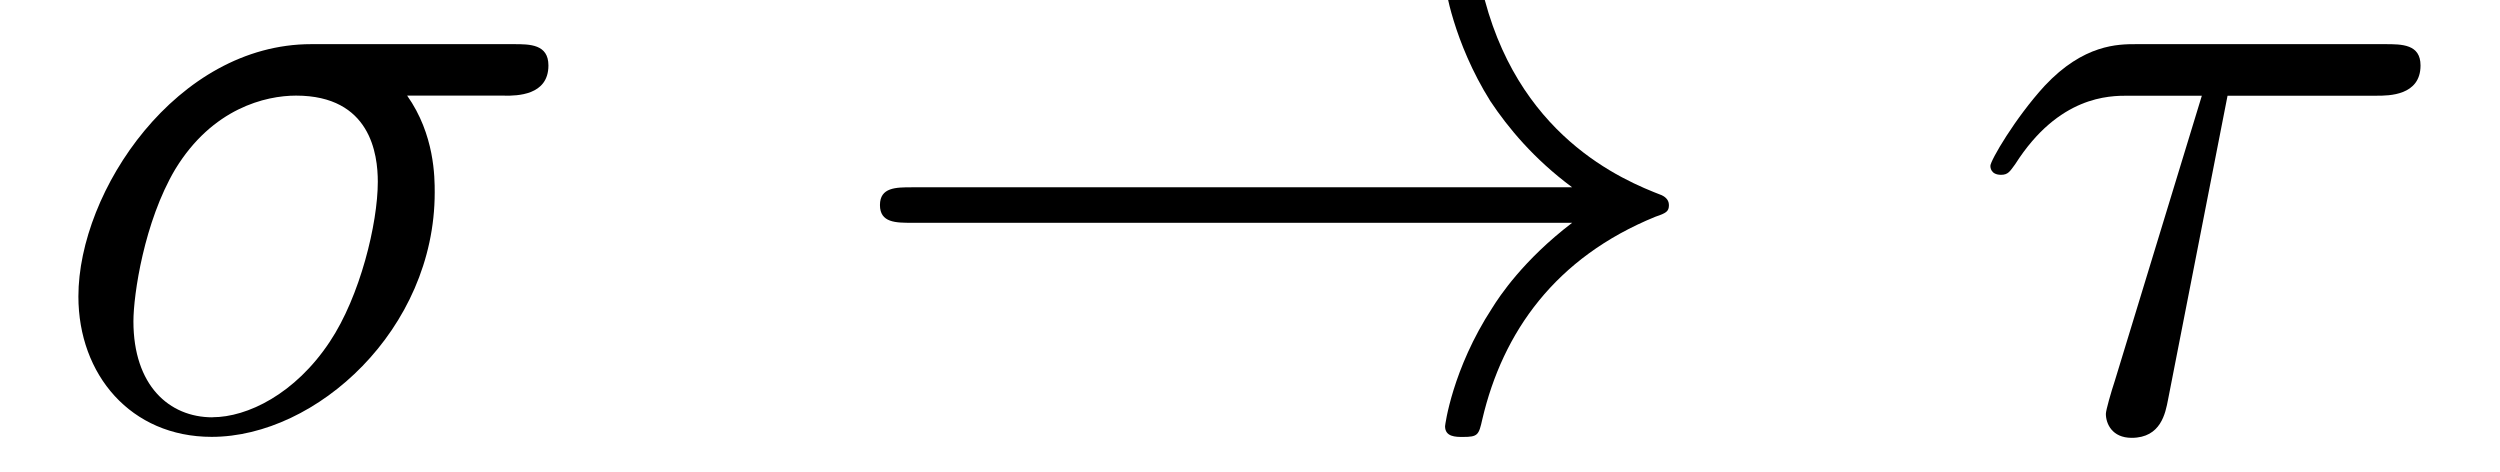 <?xml version='1.0' encoding='UTF-8'?>
<!-- This file was generated by dvisvgm 3.2.2 -->
<svg version='1.1' xmlns='http://www.w3.org/2000/svg' xmlns:xlink='http://www.w3.org/1999/xlink' width='28.03pt' height='5.289pt' viewBox='-.5 -4.789 28.03 5.289'>
<defs>
<path id='g18-33' d='m8.309-2.291c-.548 .418-.817 .827-.897 .956c-.448 .687-.528 1.315-.528 1.325c0 .12 .12 .12 .199 .12c.169 0 .179-.02 .219-.199c.229-.976 .817-1.813 1.943-2.271c.12-.04 .149-.06 .149-.13s-.06-.1-.08-.11c-.438-.169-1.644-.667-2.022-2.341c-.03-.12-.04-.149-.209-.149c-.08 0-.199 0-.199 .12c0 .02 .09 .648 .508 1.315c.199 .299 .488 .648 .917 .966h-7.402c-.179 0-.359 0-.359 .199s.179 .199 .359 .199h7.402z'/>
<path id='g21-27' d='m5.161-3.716c.13 0 .488 0 .488-.339c0-.239-.209-.239-.389-.239h-2.271c-1.504 0-2.61 1.644-2.61 2.829c0 .877 .588 1.574 1.494 1.574c1.176 0 2.501-1.205 2.501-2.74c0-.169 0-.648-.309-1.086h1.096zm-3.278 3.606c-.488 0-.887-.359-.887-1.076c0-.299 .12-1.116 .468-1.704c.418-.687 1.016-.827 1.355-.827c.837 0 .917 .658 .917 .966c0 .468-.199 1.285-.538 1.793c-.389 .588-.927 .847-1.315 .847z'/>
<path id='g21-28' d='m2.929-3.716h1.674c.13 0 .488 0 .488-.339c0-.239-.209-.239-.399-.239h-2.79c-.199 0-.588 0-1.026 .468c-.329 .359-.608 .837-.608 .897c0 .01 0 .1 .12 .1c.08 0 .1-.04 .159-.12c.488-.767 1.056-.767 1.265-.767h.827l-.976 3.198c-.04 .12-.1 .329-.1 .369c0 .11 .07 .269 .289 .269c.329 0 .379-.279 .408-.428l.667-3.407z'/>
</defs>
<g id='page1341'>
<g fill='currentColor'>
<use x='0' y='0' xlink:href='#g21-27'/>
<use x='8.818' y='0' xlink:href='#g18-33'/>
<use x='21.548' y='0' xlink:href='#g21-28'/>
</g>
</g>
</svg>